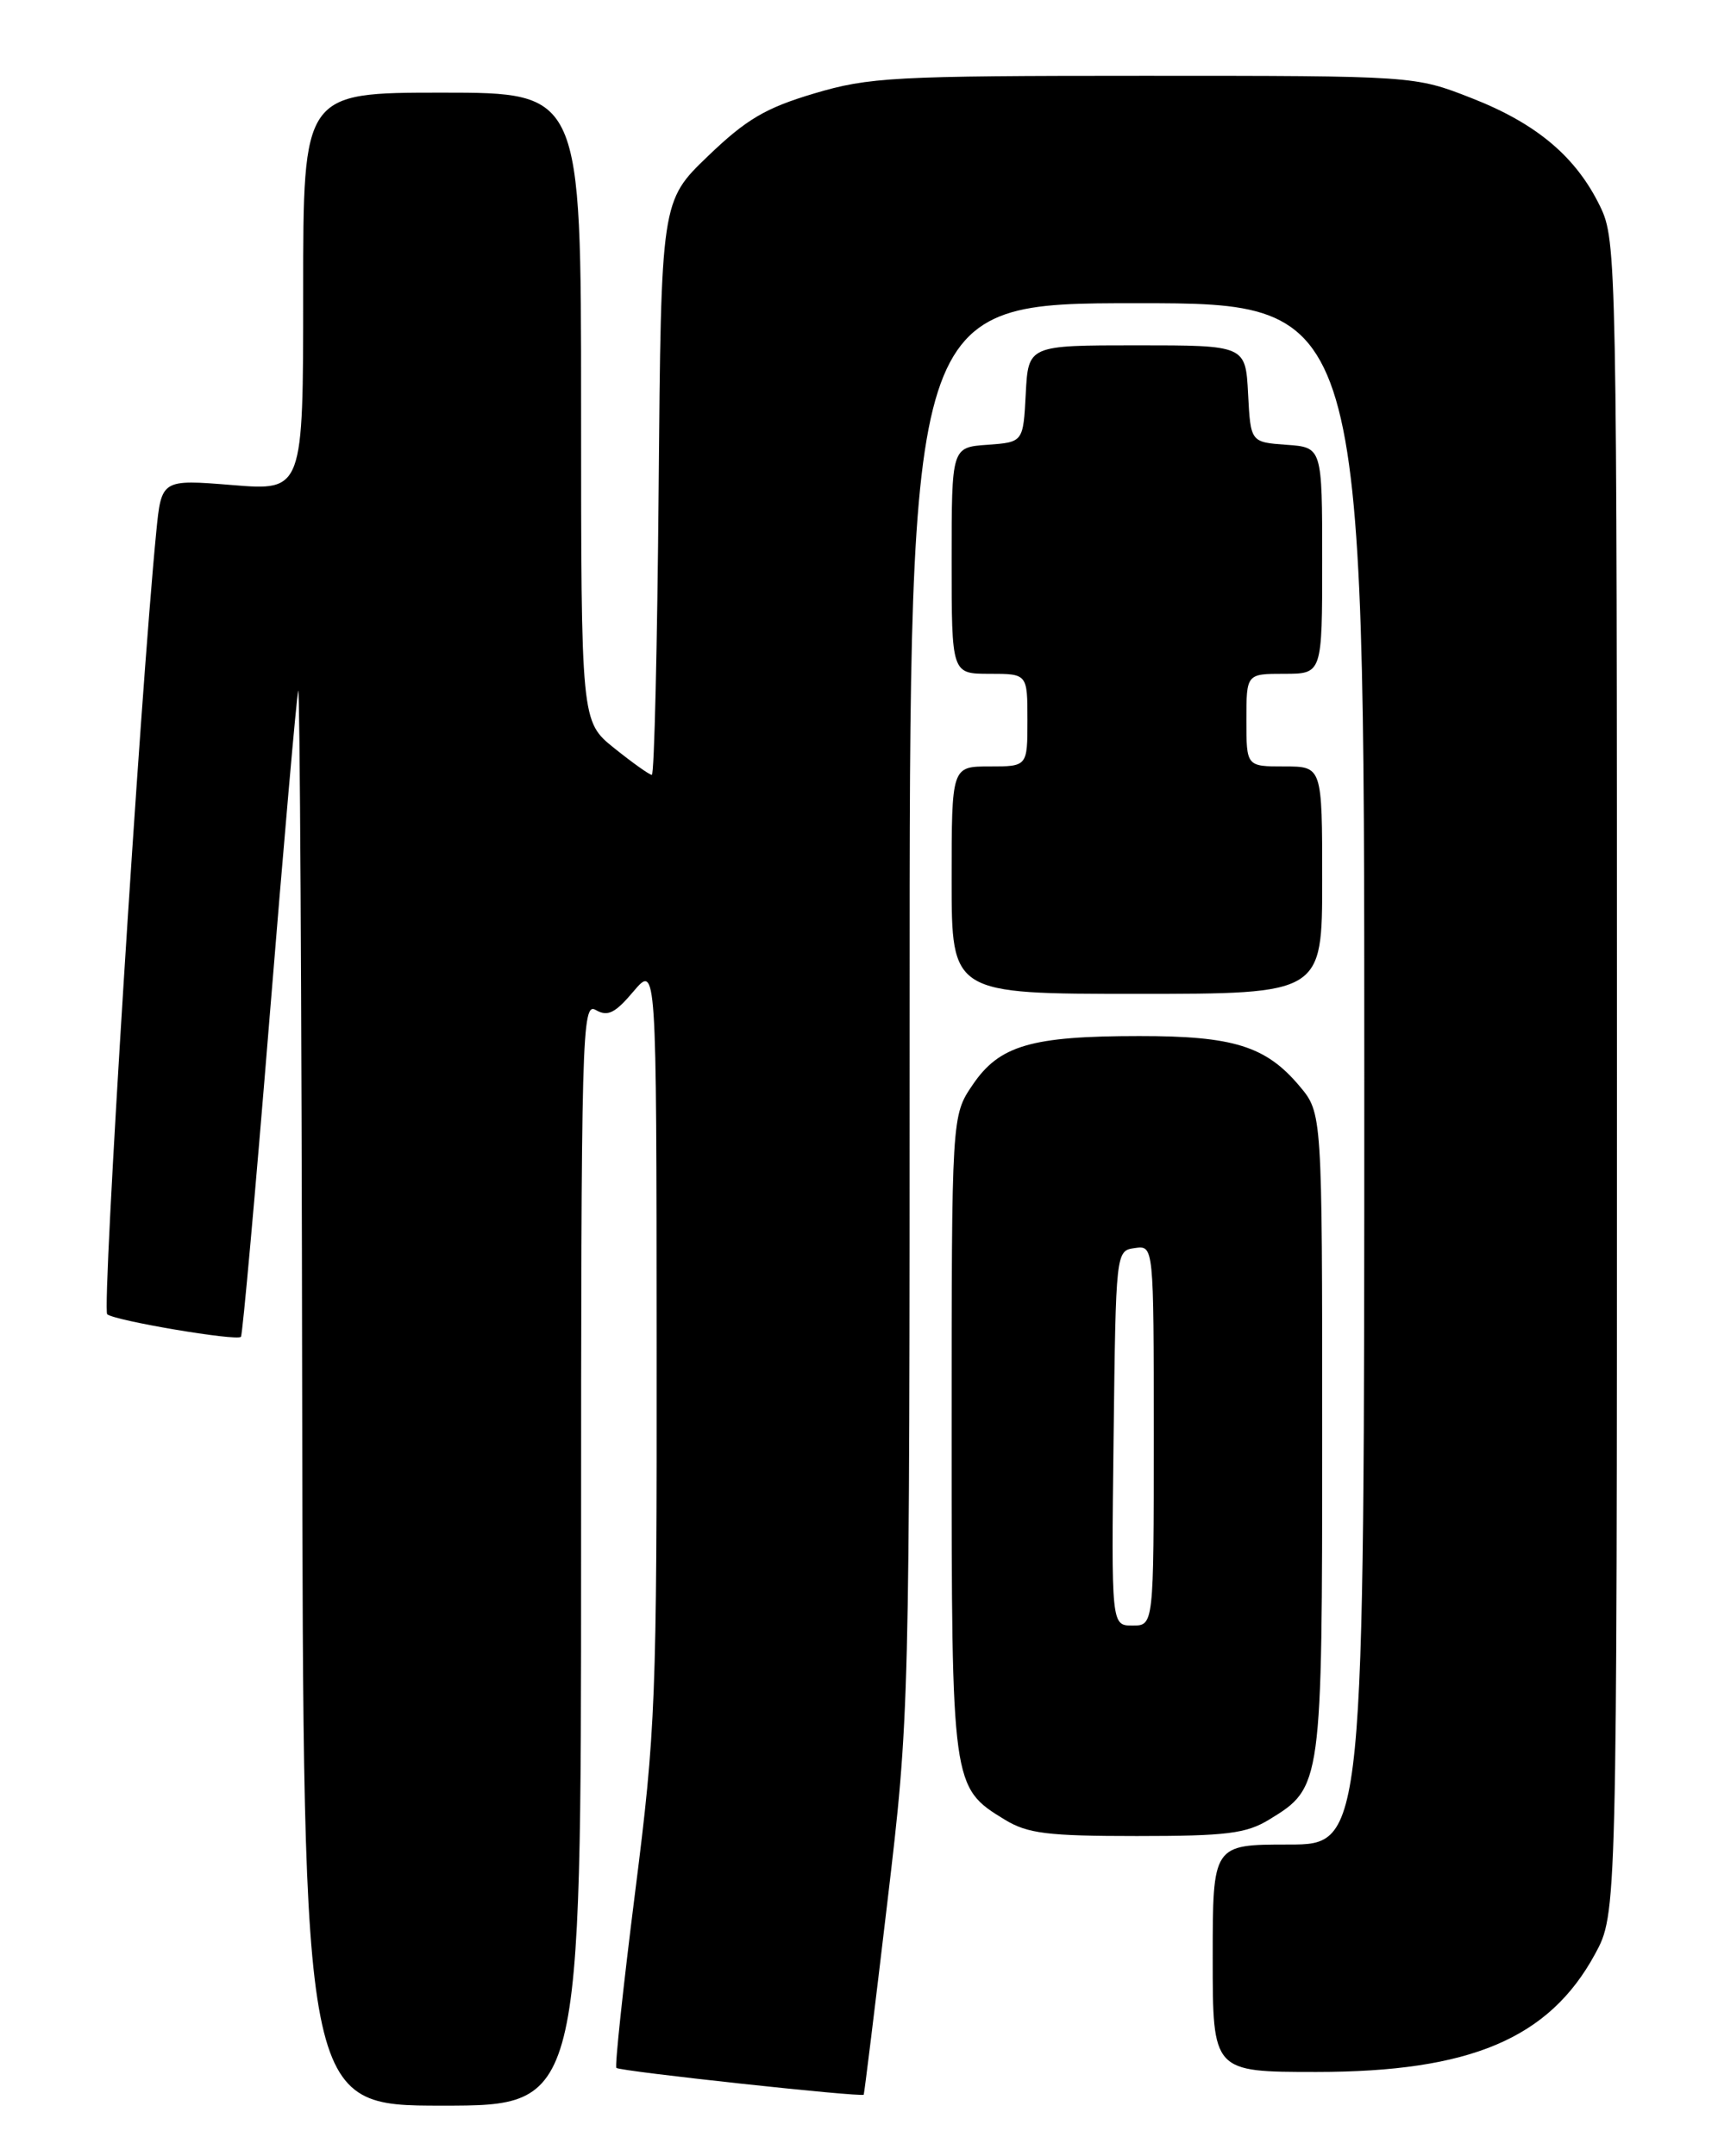 <?xml version="1.0" encoding="UTF-8" standalone="no"?>
<!DOCTYPE svg PUBLIC "-//W3C//DTD SVG 1.1//EN" "http://www.w3.org/Graphics/SVG/1.1/DTD/svg11.dtd" >
<svg xmlns="http://www.w3.org/2000/svg" xmlns:xlink="http://www.w3.org/1999/xlink" version="1.1" viewBox="0 0 204 256">
 <g >
 <path fill="currentColor"
d=" M 69.00 184.45 C 69.00 122.30 69.09 118.95 70.75 119.92 C 72.16 120.73 73.04 120.30 75.22 117.71 C 77.95 114.50 77.95 114.50 77.97 159.39 C 78.00 201.82 77.86 205.39 75.41 224.71 C 73.99 235.96 72.99 245.32 73.19 245.52 C 73.58 245.92 102.34 249.03 102.56 248.70 C 102.63 248.59 103.89 238.38 105.35 226.00 C 108.01 203.50 108.01 203.50 108.01 119.75 C 108.00 36.00 108.00 36.00 135.00 36.00 C 162.00 36.00 162.00 36.00 162.00 127.50 C 162.00 219.00 162.00 219.00 153.00 219.00 C 144.00 219.00 144.00 219.00 144.00 232.50 C 144.00 246.00 144.00 246.00 156.32 246.00 C 174.57 246.00 183.94 242.04 189.39 232.02 C 192.00 227.23 192.00 227.23 192.00 127.93 C 192.00 30.86 191.96 28.54 190.01 24.52 C 187.15 18.62 182.47 14.67 174.74 11.65 C 167.98 9.00 167.98 9.00 135.85 9.00 C 106.11 9.00 103.19 9.16 96.67 11.10 C 90.89 12.82 88.61 14.17 84.06 18.54 C 78.50 23.88 78.50 23.88 78.21 57.94 C 78.05 76.67 77.69 92.00 77.40 92.00 C 77.12 92.00 75.11 90.57 72.94 88.83 C 69.00 85.67 69.00 85.67 69.00 48.33 C 69.00 11.00 69.00 11.00 52.50 11.00 C 36.00 11.00 36.00 11.00 36.00 34.64 C 36.00 58.28 36.00 58.28 27.58 57.59 C 19.17 56.91 19.17 56.91 18.55 63.20 C 16.63 82.84 12.08 155.46 12.73 156.04 C 13.60 156.80 28.08 159.25 28.61 158.72 C 28.80 158.53 30.33 141.53 32.00 120.94 C 33.67 100.35 35.21 82.83 35.41 82.00 C 35.60 81.17 35.82 118.64 35.88 165.25 C 36.00 250.00 36.00 250.00 52.50 250.00 C 69.00 250.00 69.00 250.00 69.00 184.45 Z  M 150.70 216.04 C 156.98 212.21 157.00 212.06 157.00 170.13 C 157.00 132.15 157.00 132.15 154.30 128.94 C 150.31 124.20 146.45 123.00 135.28 123.01 C 122.45 123.01 118.67 124.12 115.51 128.78 C 113.00 132.46 113.00 132.46 113.00 170.28 C 113.00 212.04 113.02 212.21 119.30 216.04 C 122.02 217.70 124.36 217.99 135.00 217.99 C 145.64 217.99 147.98 217.70 150.70 216.04 Z  M 157.00 104.50 C 157.00 91.00 157.00 91.00 152.50 91.00 C 148.00 91.00 148.00 91.00 148.00 85.50 C 148.00 80.00 148.00 80.00 152.50 80.00 C 157.00 80.00 157.00 80.00 157.00 66.56 C 157.00 53.11 157.00 53.11 152.75 52.81 C 148.50 52.50 148.50 52.50 148.20 46.75 C 147.90 41.00 147.90 41.00 135.00 41.00 C 122.10 41.00 122.10 41.00 121.80 46.75 C 121.50 52.50 121.50 52.50 117.25 52.81 C 113.00 53.11 113.00 53.11 113.00 66.56 C 113.00 80.00 113.00 80.00 117.50 80.00 C 122.00 80.00 122.00 80.00 122.00 85.50 C 122.00 91.00 122.00 91.00 117.50 91.00 C 113.00 91.00 113.00 91.00 113.00 104.50 C 113.00 118.00 113.00 118.00 135.00 118.00 C 157.00 118.00 157.00 118.00 157.00 104.50 Z  M 132.23 170.75 C 132.50 148.53 132.50 148.50 134.75 148.18 C 137.00 147.86 137.00 147.86 137.00 170.43 C 137.00 193.00 137.00 193.00 134.48 193.00 C 131.96 193.00 131.96 193.00 132.23 170.75 Z "/>
</g>
</svg>